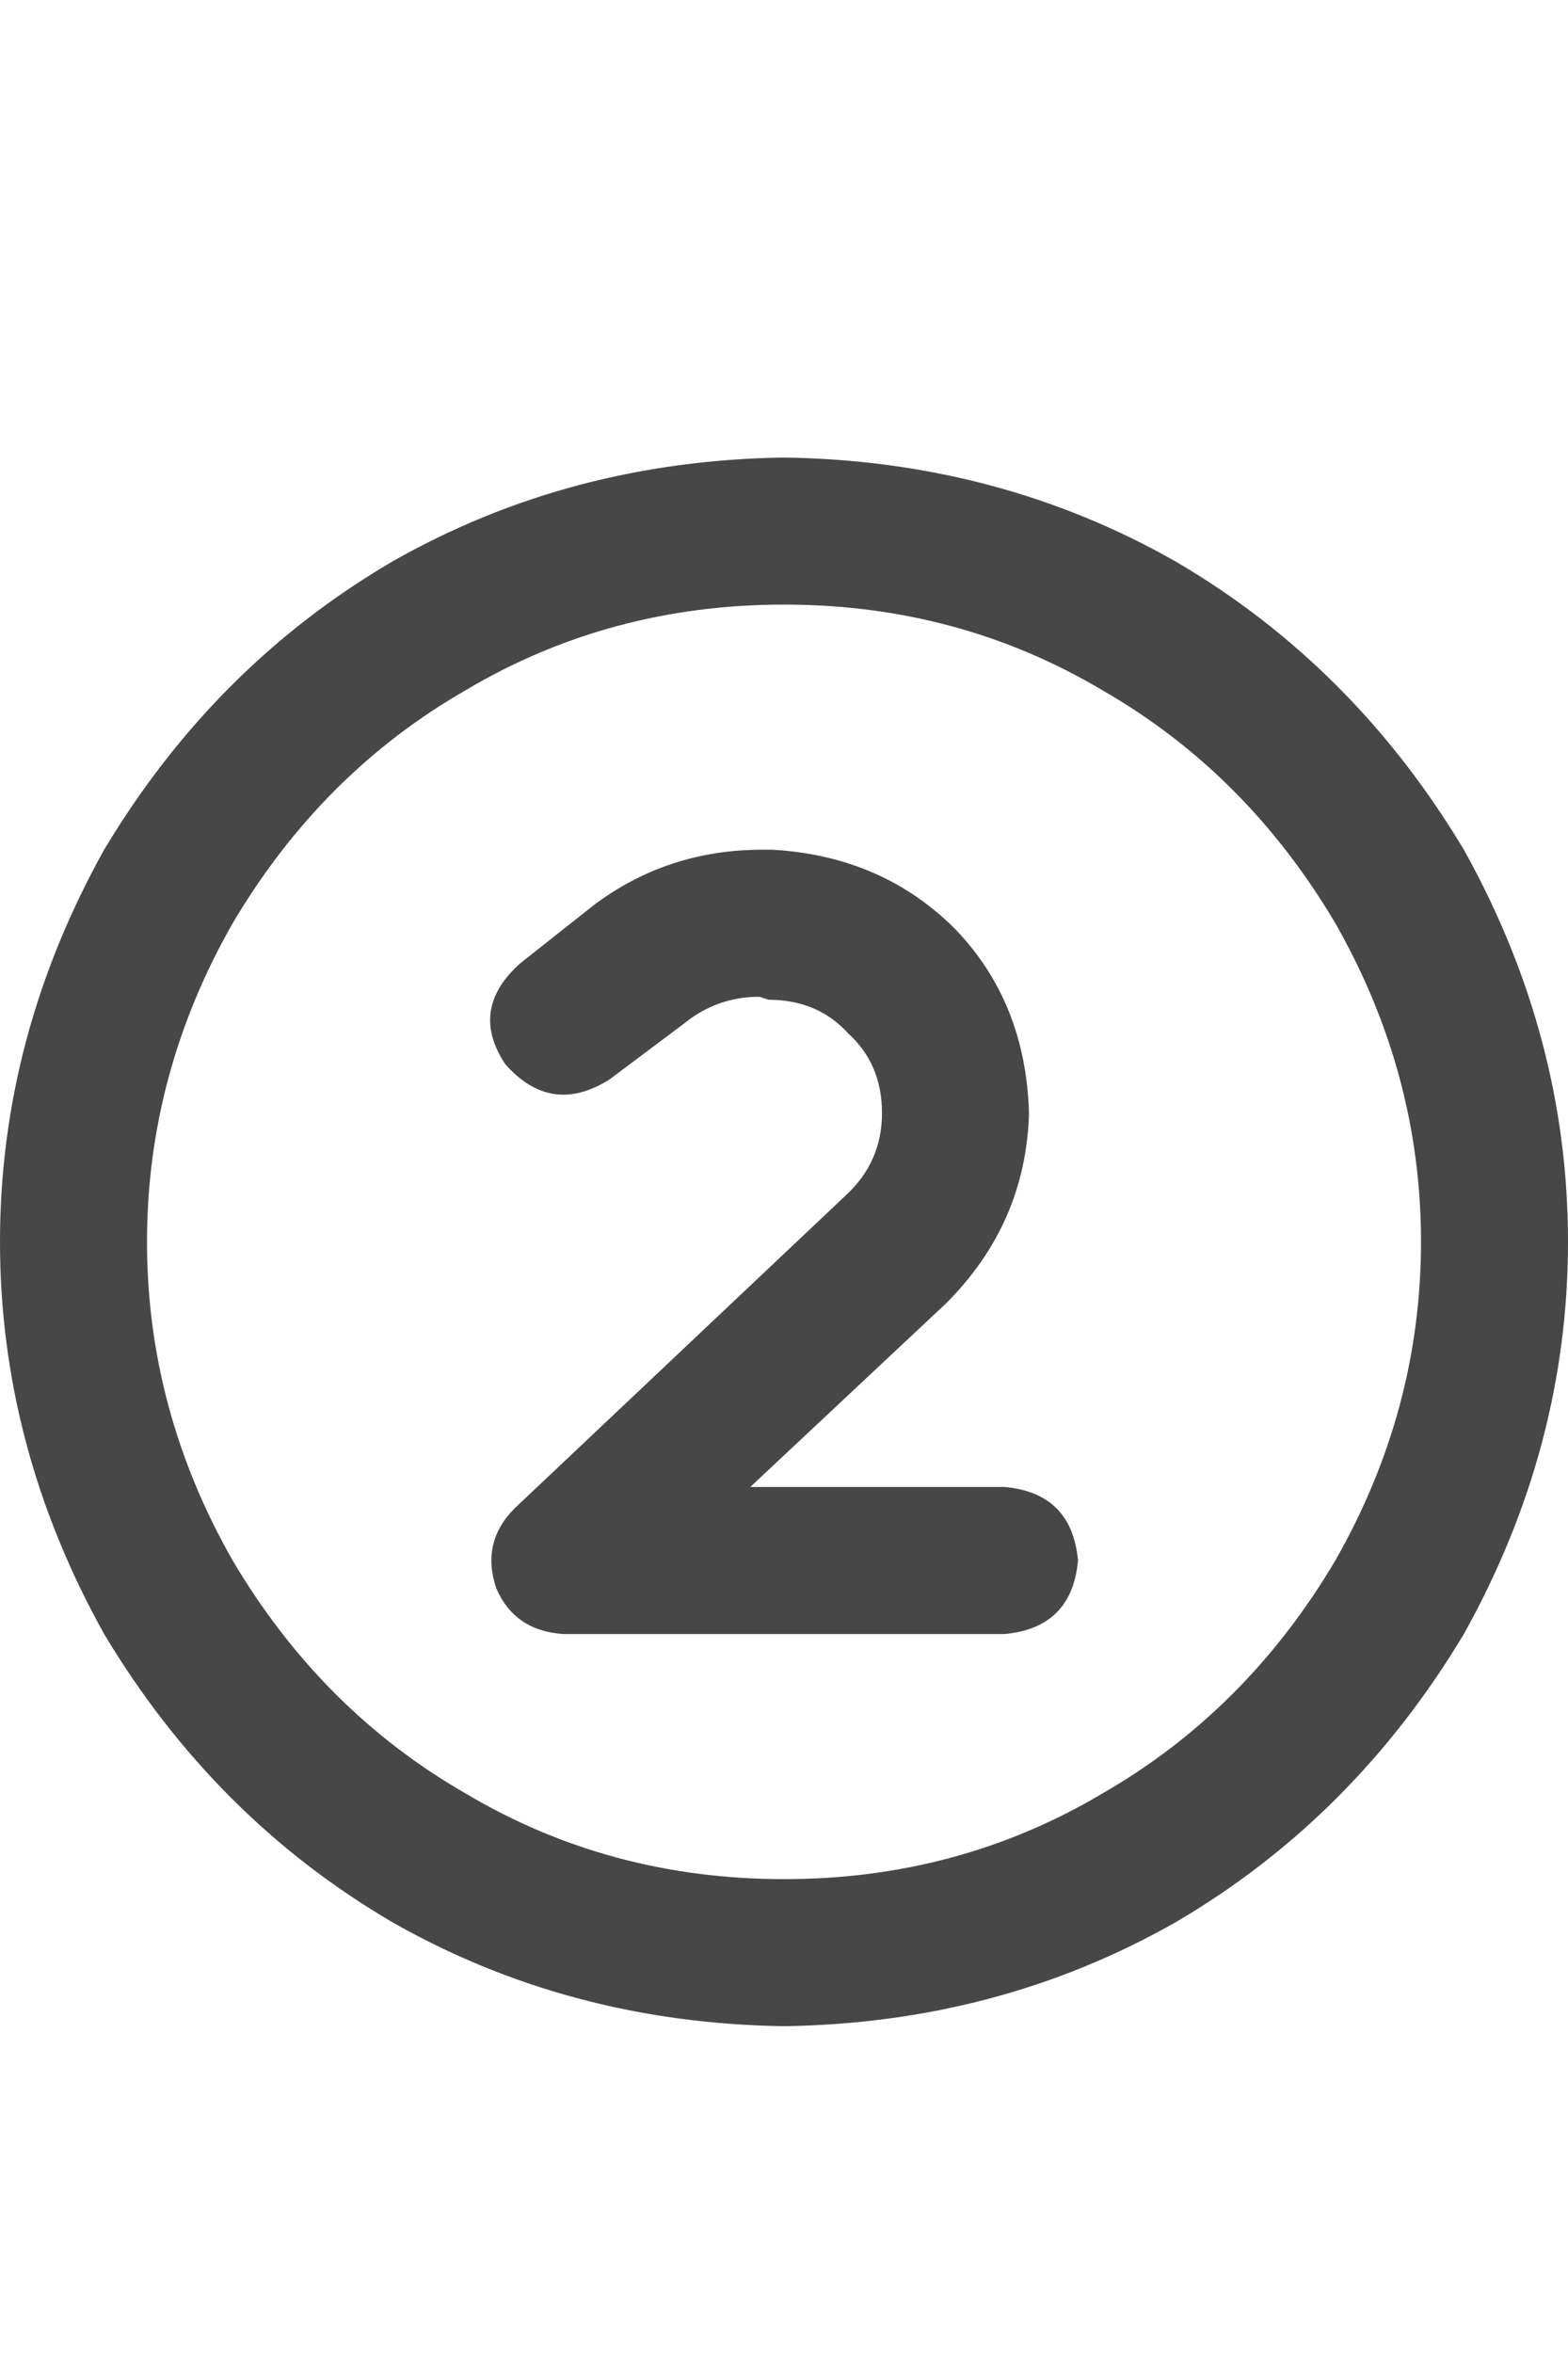 <svg width="12" height="18" viewBox="0 0 12 18" fill="none" xmlns="http://www.w3.org/2000/svg">
<g id="label-paired / caption / circle-two-caption / bold" clip-path="url(#clip0_1731_1052)">
<path id="icon" d="M6 4.625C5.109 4.625 4.297 4.844 3.562 5.281C2.828 5.703 2.234 6.297 1.781 7.062C1.344 7.828 1.125 8.641 1.125 9.5C1.125 10.359 1.344 11.172 1.781 11.938C2.234 12.703 2.828 13.297 3.562 13.719C4.297 14.156 5.109 14.375 6 14.375C6.891 14.375 7.703 14.156 8.438 13.719C9.172 13.297 9.766 12.703 10.219 11.938C10.656 11.172 10.875 10.359 10.875 9.5C10.875 8.641 10.656 7.828 10.219 7.062C9.766 6.297 9.172 5.703 8.438 5.281C7.703 4.844 6.891 4.625 6 4.625ZM6 15.5C4.906 15.484 3.906 15.219 3 14.703C2.094 14.172 1.359 13.438 0.797 12.5C0.266 11.547 0 10.547 0 9.5C0 8.453 0.266 7.453 0.797 6.5C1.359 5.562 2.094 4.828 3 4.297C3.906 3.781 4.906 3.516 6 3.5C7.094 3.516 8.094 3.781 9 4.297C9.906 4.828 10.641 5.562 11.203 6.5C11.734 7.453 12 8.453 12 9.5C12 10.547 11.734 11.547 11.203 12.5C10.641 13.438 9.906 14.172 9 14.703C8.094 15.219 7.094 15.484 6 15.5ZM5.227 7.836L4.664 8.258C4.367 8.445 4.102 8.406 3.867 8.141C3.68 7.859 3.719 7.602 3.984 7.367L4.547 6.922C4.922 6.641 5.352 6.5 5.836 6.5H5.906C6.469 6.531 6.938 6.734 7.312 7.109C7.672 7.484 7.859 7.953 7.875 8.516C7.859 9.078 7.648 9.562 7.242 9.969L5.742 11.375H7.688C8.031 11.406 8.219 11.594 8.25 11.938C8.219 12.281 8.031 12.469 7.688 12.5H4.312C4.062 12.484 3.891 12.367 3.797 12.148C3.719 11.914 3.766 11.711 3.938 11.539L6.469 9.148C6.656 8.977 6.75 8.766 6.75 8.516C6.75 8.266 6.664 8.062 6.492 7.906C6.336 7.734 6.133 7.648 5.883 7.648L5.812 7.625C5.594 7.625 5.398 7.695 5.227 7.836Z" fill="black" fill-opacity="0.72"/>
</g>
<defs>
<clipPath id="clip0_1731_1052">
<rect width="12" height="18" fill="white"/>
</clipPath>
</defs>
</svg>
